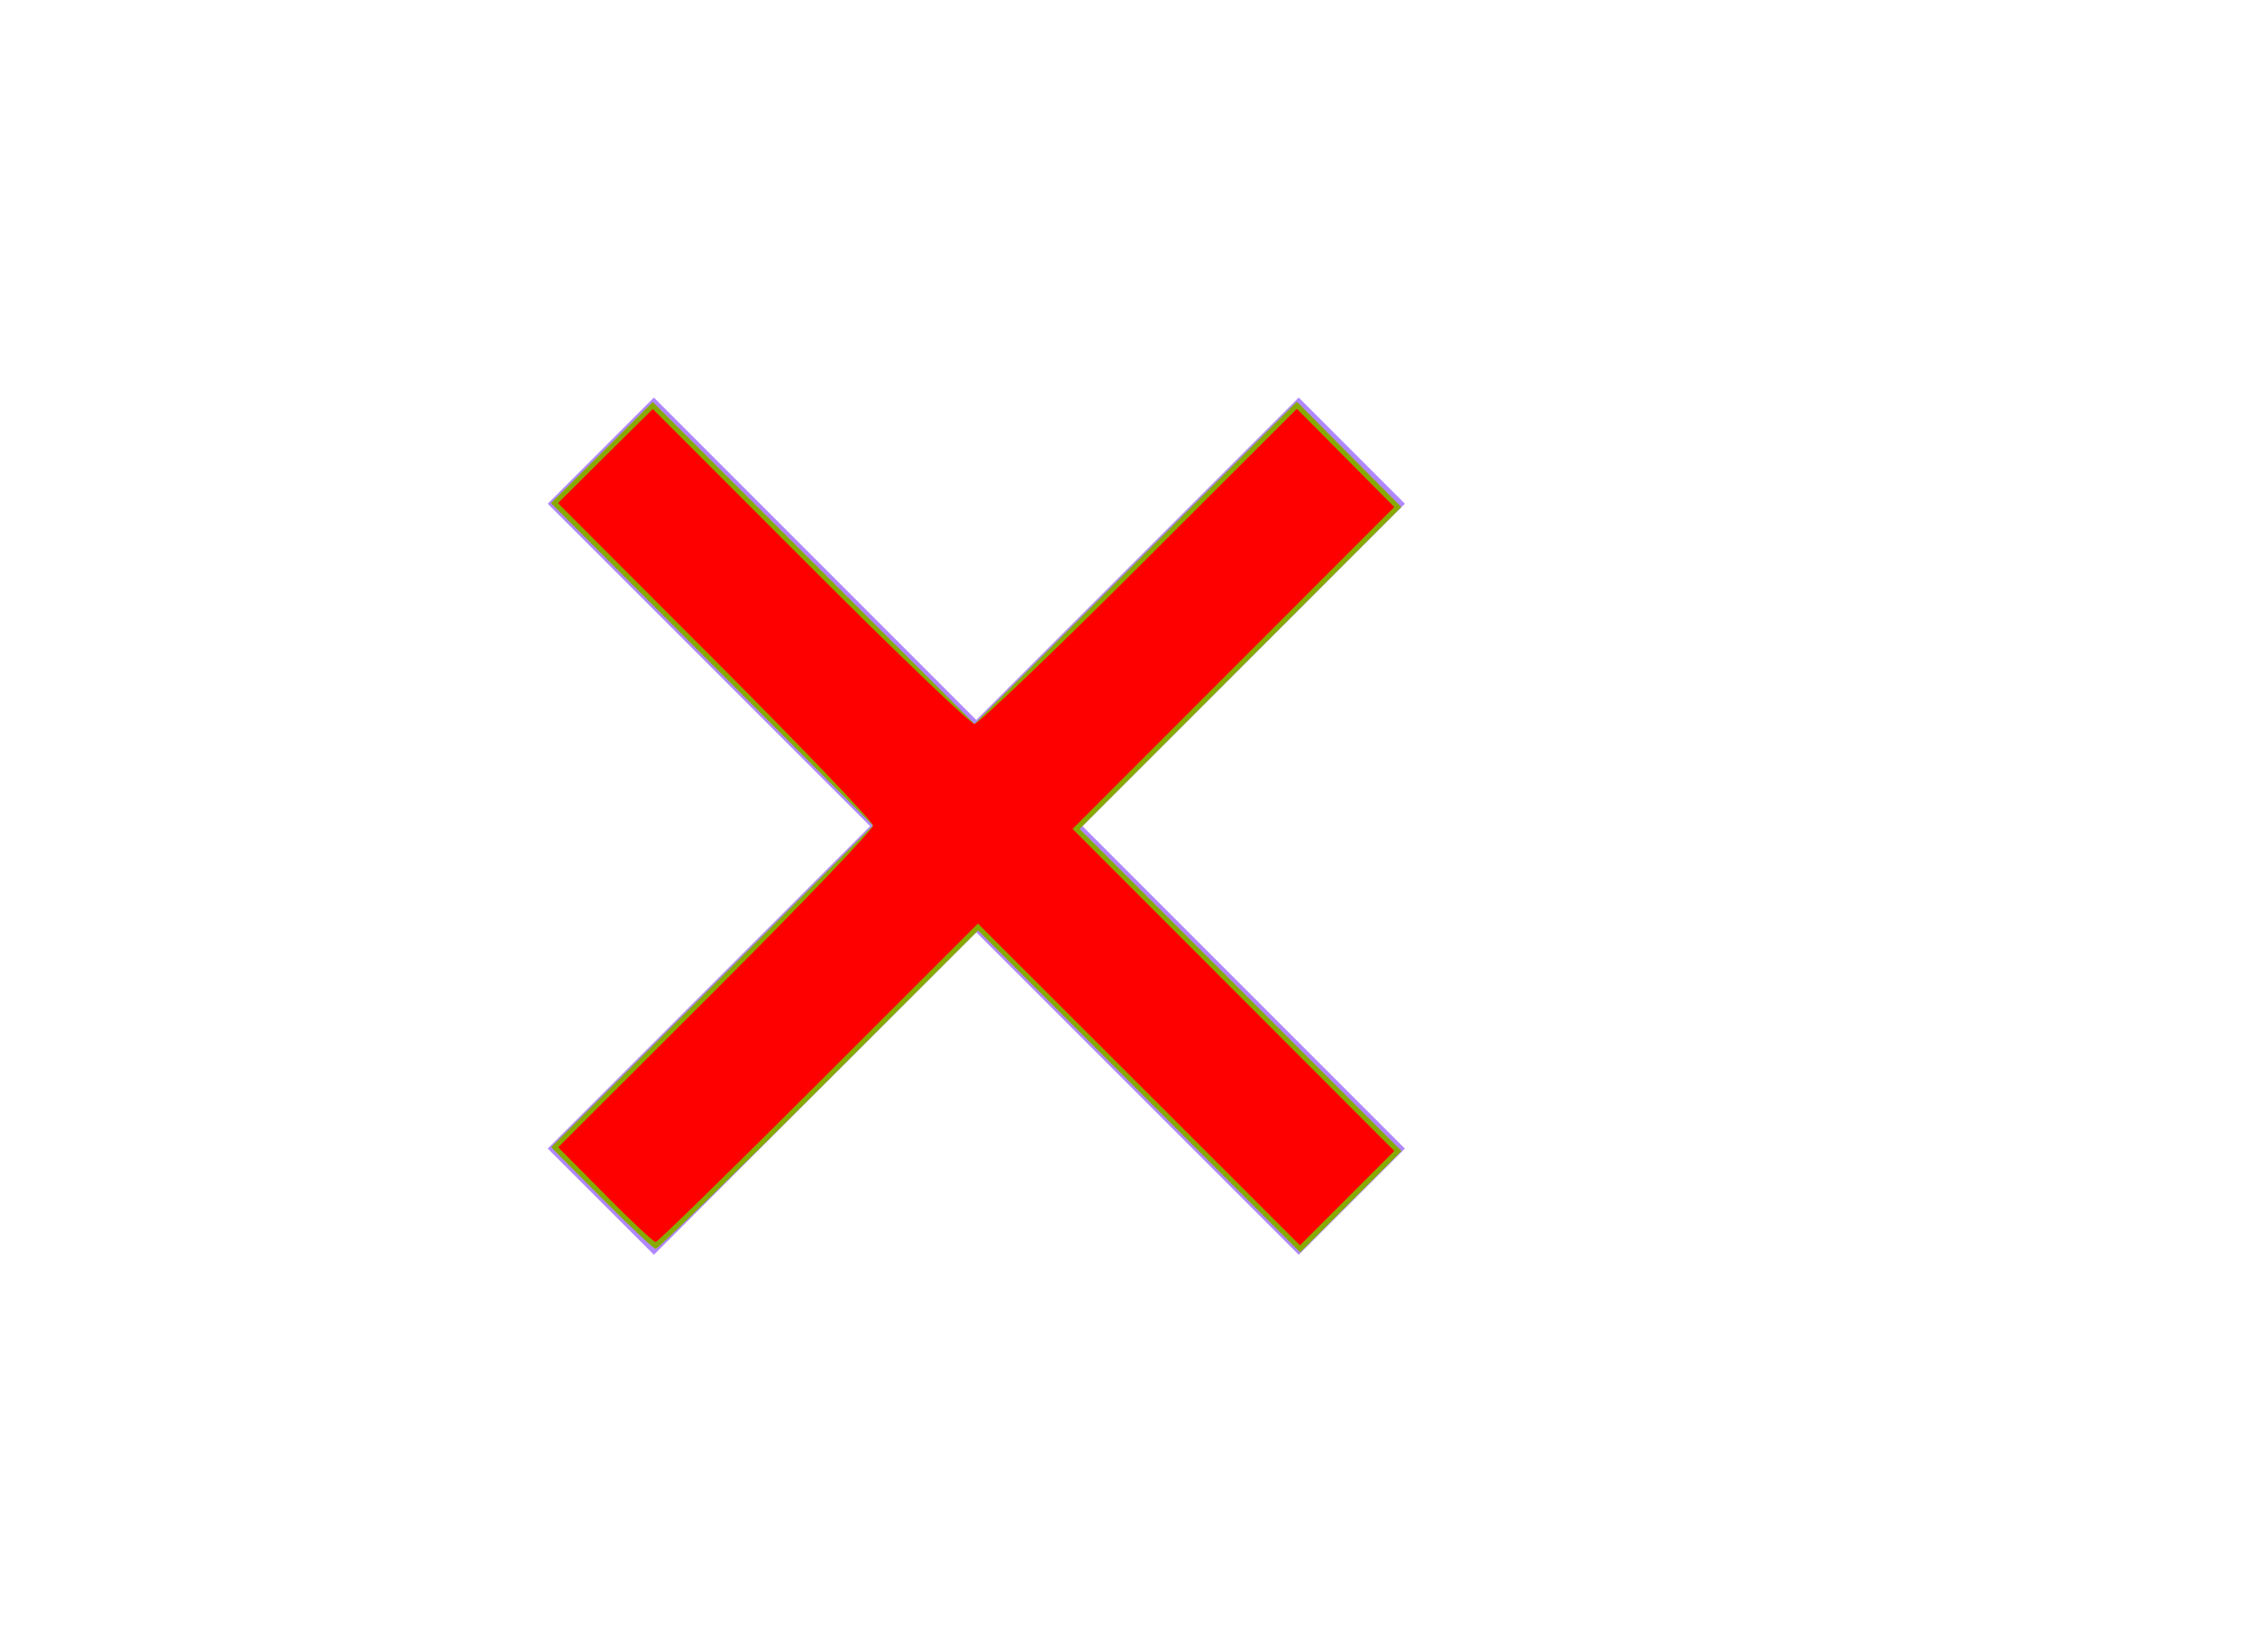 <?xml version="1.0" encoding="UTF-8" standalone="no"?>
<svg
   xmlns:dc="http://purl.org/dc/elements/1.1/"
   xmlns:cc="http://creativecommons.org/ns#"
   xmlns:rdf="http://www.w3.org/1999/02/22-rdf-syntax-ns#"
   xmlns:svg="http://www.w3.org/2000/svg"
   xmlns="http://www.w3.org/2000/svg"
   xmlns:sodipodi="http://sodipodi.sourceforge.net/DTD/sodipodi-0.dtd"
   xmlns:inkscape="http://www.inkscape.org/namespaces/inkscape"
   width="30px"
   height="22px"
   viewBox="0 0 30 22"
   version="1.1"
   id="svg10"
   sodipodi:docname="ic-clear-liliac.svg"
   inkscape:version="0.92.3 (2405546, 2018-03-11)">
  <defs
     id="defs14" />
  <sodipodi:namedview
     pagecolor="#ffffff"
     bordercolor="#666666"
     borderopacity="1"
     objecttolerance="10"
     gridtolerance="10"
     guidetolerance="10"
     inkscape:pageopacity="0"
     inkscape:pageshadow="2"
     inkscape:window-width="1832"
     inkscape:window-height="950"
     id="namedview12"
     showgrid="false"
     inkscape:zoom="10.727273"
     inkscape:cx="0.36440716"
     inkscape:cy="11"
     inkscape:window-x="67"
     inkscape:window-y="27"
     inkscape:window-maximized="0"
     inkscape:current-layer="svg10" />
  <!-- Generator: Sketch 52.6 (67491) - http://www.bohemiancoding.com/sketch -->
  <title
     id="title2">Clear Purple</title>
  <desc
     id="desc4">Created with Sketch.</desc>
  <g
     id="Clear-Purple"
     stroke="none"
     stroke-width="1"
     fill="none"
     fill-rule="evenodd">
    <g
       id="ic-clear-purple"
       transform="translate(5, 3)">
      <polygon
         id="Path_18950"
         fill="#b088ff"
         points="13.707 3.707 12.293 2.293 8 6.586 3.707 2.293 2.293 3.707 6.586 8 2.293 12.293 3.707 13.707 8 9.414 12.293 13.707 13.707 12.293 9.414 8" />
      <polygon
         id="Rectangle_4602"
         points="0 0 16 0 16 16 0 16" />
    </g>
  </g>
  <path
     style="fill:#88aa00;stroke-width:0.093"
     d="M 8.012,15.953 7.339,15.276 9.482,13.134 11.625,10.992 9.481,8.846 7.336,6.699 8.014,6.026 8.692,5.352 10.834,7.496 l 2.142,2.143 2.146,-2.145 2.146,-2.145 0.696,0.701 0.696,0.701 -2.142,2.143 -2.142,2.143 2.143,2.144 2.143,2.144 -0.675,0.675 -0.675,0.675 -2.144,-2.143 -2.144,-2.143 -2.122,2.12 c -1.167,1.166 -2.143,2.12 -2.17,2.12 -0.027,0 -0.351,-0.305 -0.721,-0.677 z"
     id="path823"
     inkscape:connector-curvature="0" />
  <path
     style="fill:#ff0000;stroke-width:0.093"
     d="M 8.058,15.906 7.432,15.276 9.529,13.181 c 1.153,-1.152 2.097,-2.137 2.097,-2.188 0,-0.051 -0.944,-1.038 -2.098,-2.193 L 7.429,6.699 8.06,6.072 8.692,5.446 10.787,7.542 c 1.152,1.153 2.137,2.097 2.188,2.097 0.051,0 1.038,-0.944 2.193,-2.098 l 2.1,-2.098 0.649,0.654 0.649,0.654 -2.142,2.143 -2.142,2.143 2.142,2.144 2.142,2.144 -0.628,0.628 -0.628,0.628 -2.144,-2.142 -2.144,-2.142 -2.122,2.12 c -1.167,1.166 -2.143,2.12 -2.17,2.12 -0.027,0 -0.33,-0.284 -0.674,-0.631 z"
     id="path818"
     inkscape:connector-curvature="0" />
</svg>
